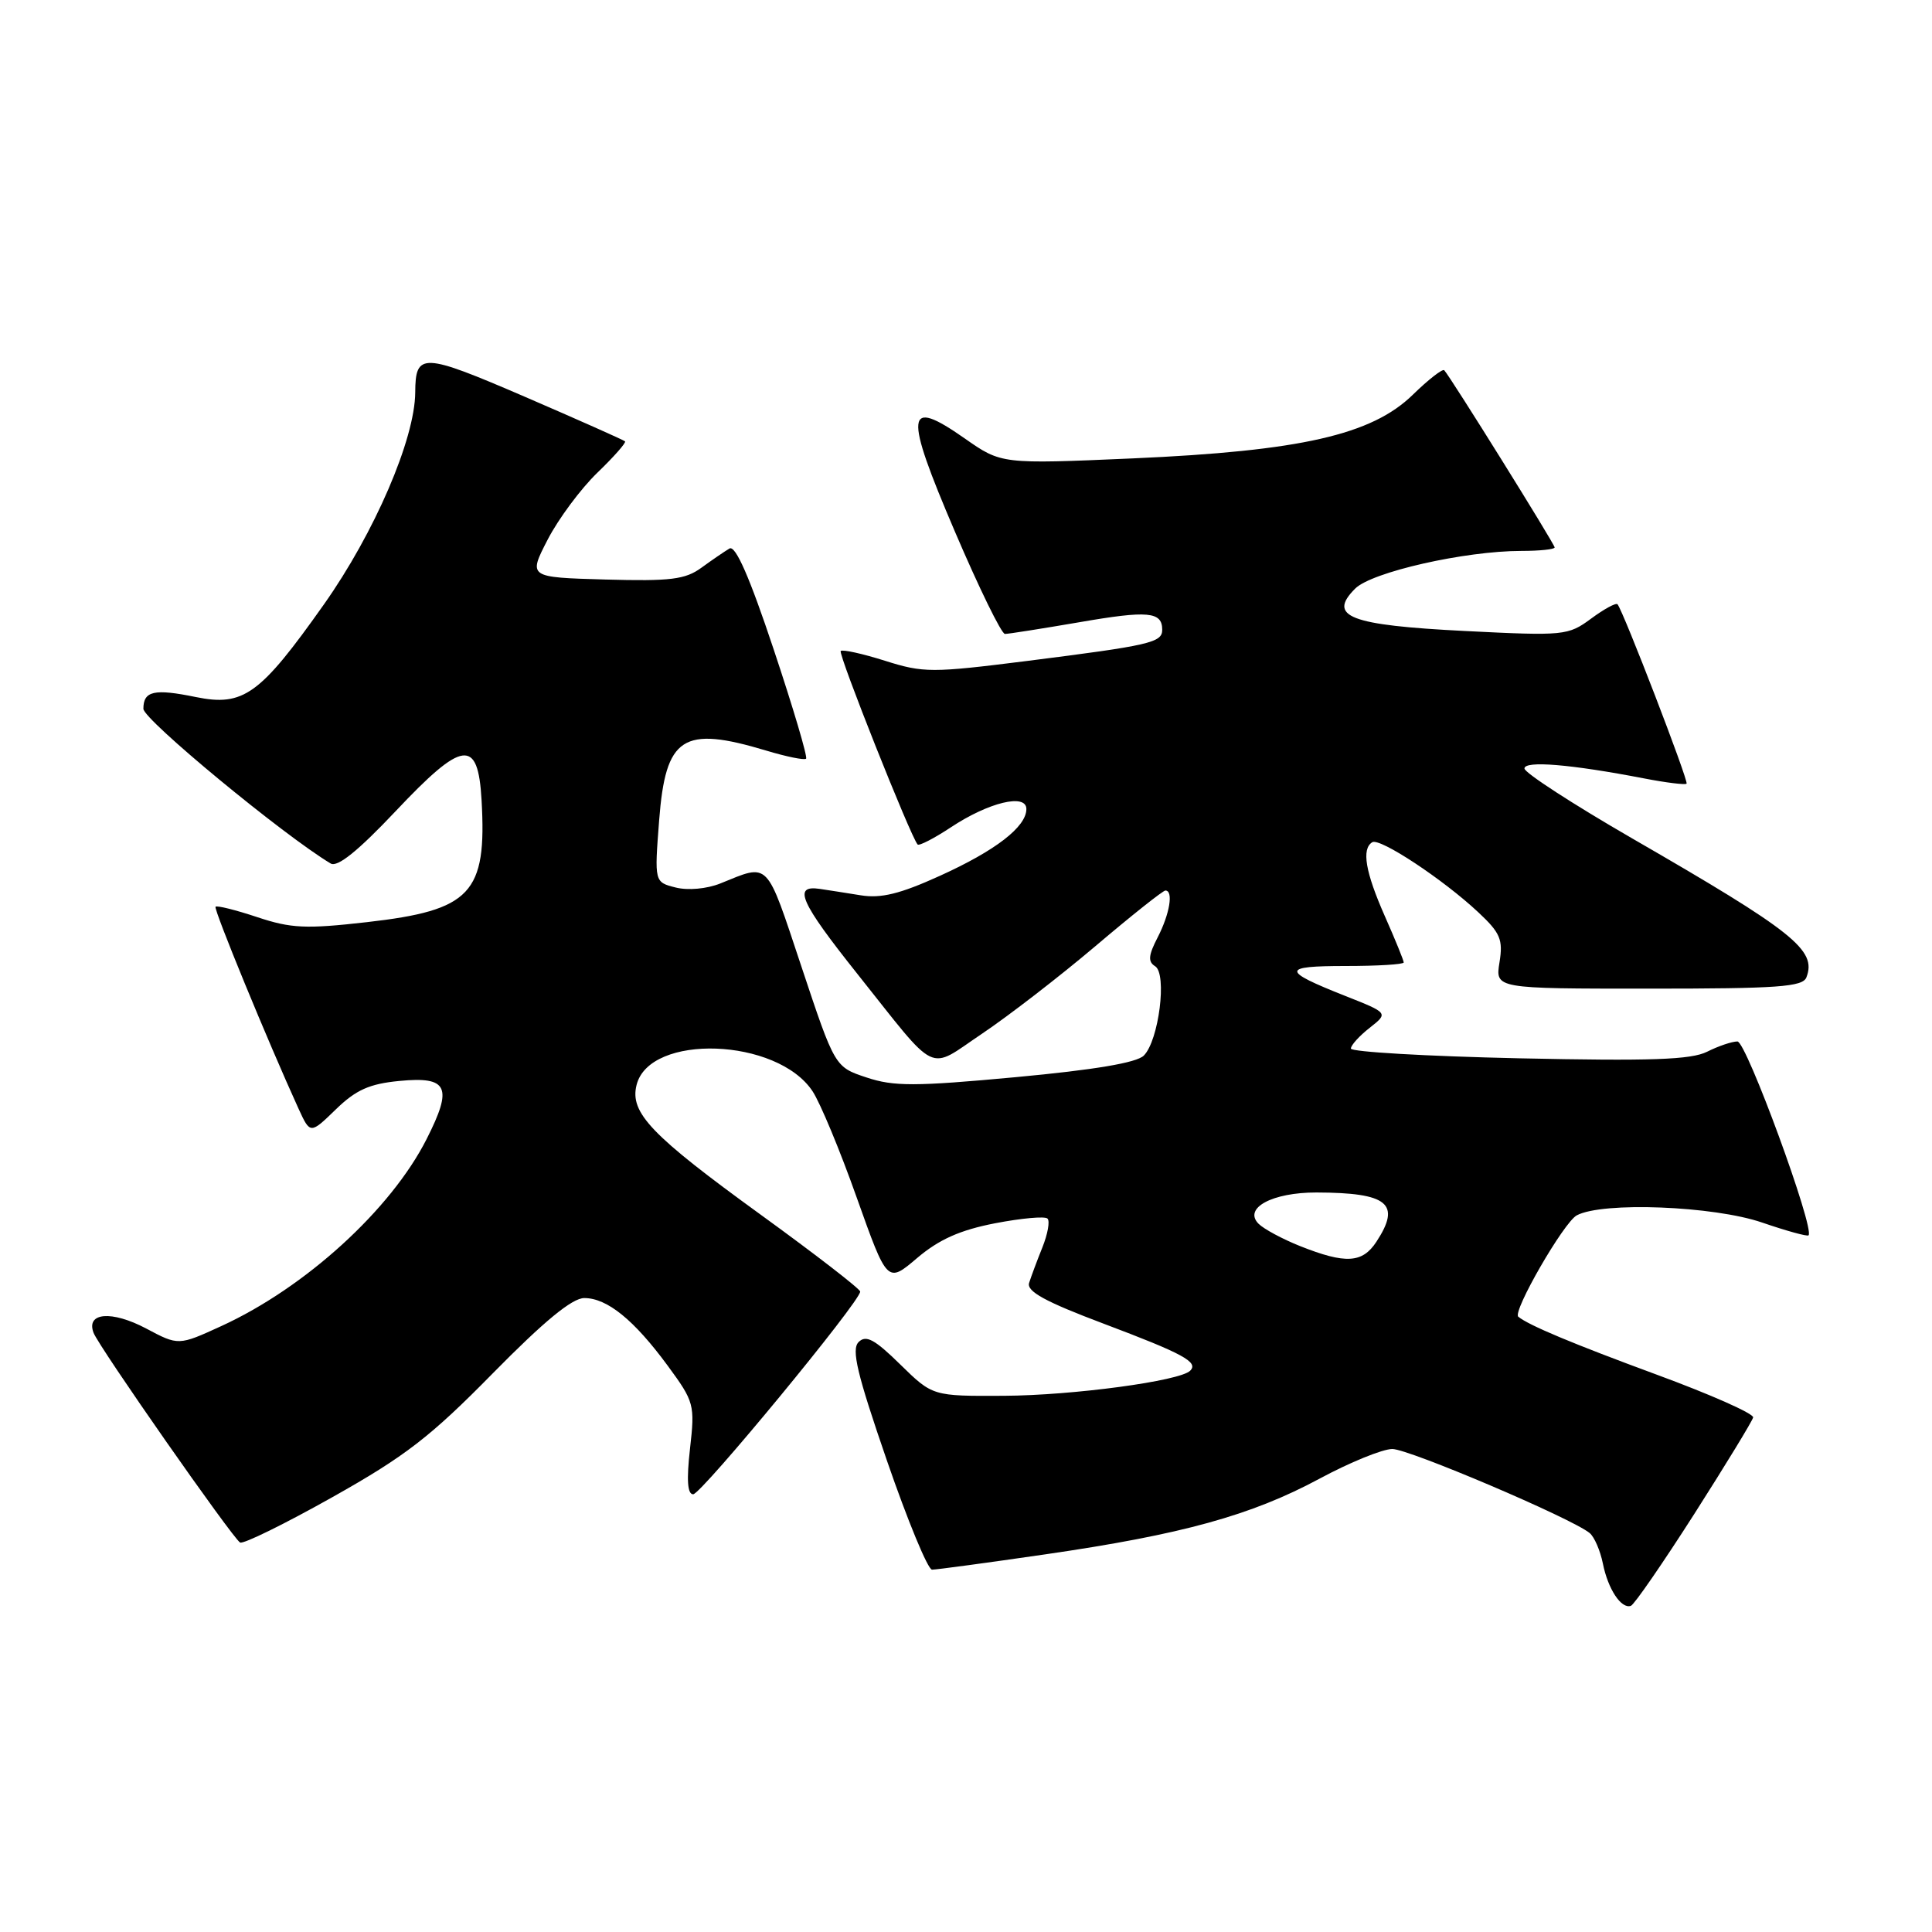 <?xml version="1.0" encoding="UTF-8" standalone="no"?>
<!DOCTYPE svg PUBLIC "-//W3C//DTD SVG 1.1//EN" "http://www.w3.org/Graphics/SVG/1.1/DTD/svg11.dtd" >
<svg xmlns="http://www.w3.org/2000/svg" xmlns:xlink="http://www.w3.org/1999/xlink" version="1.1" viewBox="0 0 256 256">
 <g >
 <path fill="currentColor"
d=" M 224.50 200.61 C 228.67 194.07 232.18 188.32 232.30 187.82 C 232.41 187.32 226.65 184.77 219.50 182.14 C 208.40 178.05 202.54 175.60 201.18 174.47 C 200.38 173.80 207.21 161.96 208.93 161.04 C 212.34 159.21 227.08 159.79 233.51 162.00 C 236.71 163.10 239.47 163.86 239.64 163.69 C 240.50 162.83 231.40 138.00 230.22 138.00 C 229.50 138.00 227.69 138.61 226.20 139.36 C 224.08 140.42 218.76 140.61 201.25 140.23 C 189.01 139.96 179.00 139.38 179.00 138.94 C 179.00 138.50 180.12 137.26 181.49 136.19 C 183.98 134.23 183.98 134.23 178.24 131.96 C 169.77 128.61 169.77 128.00 178.30 128.00 C 182.54 128.00 186.00 127.79 186.00 127.53 C 186.00 127.27 184.88 124.51 183.50 121.40 C 180.92 115.56 180.39 112.49 181.83 111.60 C 182.84 110.98 191.21 116.51 195.88 120.88 C 198.81 123.62 199.18 124.50 198.69 127.52 C 198.13 131.00 198.13 131.00 218.46 131.00 C 235.60 131.00 238.88 130.77 239.36 129.50 C 240.75 125.89 237.72 123.47 216.25 111.08 C 208.41 106.55 202.00 102.39 202.00 101.83 C 202.00 100.76 208.14 101.27 217.83 103.14 C 220.76 103.71 223.31 104.02 223.48 103.84 C 223.78 103.53 215.12 81.03 214.33 80.07 C 214.13 79.84 212.56 80.69 210.83 81.97 C 207.78 84.22 207.28 84.27 194.10 83.61 C 178.82 82.84 175.86 81.70 179.57 77.99 C 181.76 75.80 194.10 73.00 201.59 73.00 C 204.01 73.00 206.00 72.79 206.00 72.54 C 206.00 72.10 192.20 49.95 191.37 49.06 C 191.15 48.83 189.27 50.29 187.20 52.31 C 181.76 57.62 172.34 59.76 150.09 60.74 C 132.69 61.50 132.69 61.50 127.81 58.08 C 119.96 52.59 119.75 54.60 126.53 70.44 C 129.72 77.90 132.70 84.00 133.16 84.00 C 133.62 84.00 138.05 83.30 143.01 82.45 C 152.13 80.87 154.00 81.04 154.00 83.45 C 154.00 85.15 152.38 85.52 136.09 87.58 C 123.46 89.17 122.37 89.17 117.25 87.55 C 114.27 86.61 111.64 86.03 111.40 86.26 C 111.03 86.64 120.68 110.91 121.59 111.90 C 121.79 112.11 123.78 111.09 126.00 109.62 C 131.00 106.31 136.00 105.10 136.00 107.20 C 136.00 109.56 131.92 112.71 124.52 116.06 C 119.26 118.45 116.73 119.07 114.04 118.63 C 112.09 118.32 109.65 117.93 108.61 117.78 C 105.02 117.25 106.03 119.53 113.57 129.00 C 124.48 142.70 122.79 141.89 130.14 136.96 C 133.64 134.61 140.40 129.39 145.17 125.35 C 149.93 121.31 154.10 118.00 154.42 118.00 C 155.51 118.00 155.00 121.09 153.41 124.18 C 152.16 126.59 152.09 127.43 153.06 128.03 C 154.67 129.03 153.55 137.88 151.56 139.87 C 150.61 140.82 145.03 141.76 134.58 142.73 C 121.21 143.97 118.42 143.97 114.82 142.77 C 110.62 141.38 110.62 141.38 106.20 128.10 C 101.44 113.82 102.02 114.41 95.43 117.07 C 93.65 117.78 91.16 118.01 89.53 117.60 C 86.71 116.89 86.71 116.89 87.34 108.69 C 88.20 97.59 90.45 96.13 101.54 99.46 C 104.22 100.27 106.59 100.75 106.81 100.53 C 107.03 100.31 105.10 93.79 102.52 86.06 C 99.33 76.48 97.46 72.21 96.66 72.68 C 96.02 73.06 94.35 74.20 92.95 75.22 C 90.80 76.79 88.85 77.03 80.20 76.79 C 69.99 76.50 69.99 76.50 72.57 71.50 C 73.99 68.75 76.95 64.77 79.14 62.65 C 81.34 60.53 82.99 58.66 82.82 58.48 C 82.64 58.31 76.67 55.65 69.56 52.58 C 55.94 46.71 55.05 46.68 55.02 52.00 C 54.98 58.17 49.62 70.61 42.92 80.09 C 34.45 92.07 32.26 93.65 25.94 92.36 C 20.43 91.23 19.00 91.55 19.00 93.92 C 19.00 95.35 37.58 110.69 43.82 114.42 C 44.72 114.95 47.44 112.76 52.41 107.50 C 61.34 98.03 63.34 97.77 63.81 106.01 C 64.52 118.40 62.43 120.62 48.61 122.19 C 40.53 123.11 38.57 123.02 34.07 121.52 C 31.21 120.57 28.73 119.95 28.56 120.15 C 28.28 120.46 35.52 138.06 39.55 146.89 C 41.11 150.29 41.11 150.29 44.50 147.00 C 47.17 144.41 48.95 143.61 52.93 143.23 C 59.37 142.61 60.03 144.03 56.53 150.93 C 51.79 160.29 40.46 170.61 29.33 175.71 C 23.65 178.31 23.65 178.31 19.36 176.03 C 14.80 173.62 11.36 173.90 12.40 176.61 C 13.13 178.51 30.76 203.73 31.81 204.39 C 32.22 204.64 37.71 201.94 44.03 198.39 C 53.70 192.96 57.04 190.38 65.30 181.97 C 72.11 175.05 75.82 172.00 77.42 172.00 C 80.45 172.00 84.01 174.89 88.48 180.97 C 91.99 185.75 92.09 186.12 91.43 191.96 C 90.96 196.11 91.09 198.00 91.85 198.00 C 92.92 198.00 114.02 172.41 113.98 171.14 C 113.97 170.79 108.05 166.21 100.82 160.97 C 86.27 150.42 83.42 147.45 84.35 143.76 C 86.07 136.90 102.99 137.51 107.67 144.60 C 108.68 146.12 111.32 152.47 113.53 158.71 C 117.57 170.06 117.57 170.06 121.53 166.69 C 124.43 164.23 127.21 162.99 131.85 162.09 C 135.34 161.42 138.47 161.13 138.80 161.47 C 139.14 161.80 138.83 163.52 138.12 165.29 C 137.41 167.05 136.62 169.18 136.36 170.00 C 136.02 171.12 138.52 172.49 146.20 175.38 C 156.81 179.38 158.85 180.49 157.70 181.63 C 156.34 182.99 142.18 184.90 133.04 184.95 C 123.58 185.00 123.58 185.00 119.29 180.80 C 115.89 177.46 114.75 176.85 113.77 177.83 C 112.79 178.81 113.56 182.04 117.52 193.53 C 120.26 201.48 122.95 207.99 123.50 207.99 C 124.05 207.99 130.80 207.08 138.50 205.96 C 156.63 203.33 165.79 200.80 174.83 195.94 C 178.86 193.77 183.20 192.00 184.49 192.00 C 186.69 192.00 208.21 201.16 210.63 203.13 C 211.25 203.63 212.04 205.45 212.39 207.18 C 213.07 210.58 214.83 213.23 216.10 212.78 C 216.54 212.63 220.32 207.15 224.50 200.61 Z  M 172.26 165.11 C 169.93 164.18 167.46 162.85 166.76 162.15 C 164.72 160.08 168.58 158.00 174.44 158.01 C 183.93 158.04 185.69 159.49 182.38 164.54 C 180.52 167.38 178.30 167.51 172.26 165.11 Z "/>
</g>
</svg>